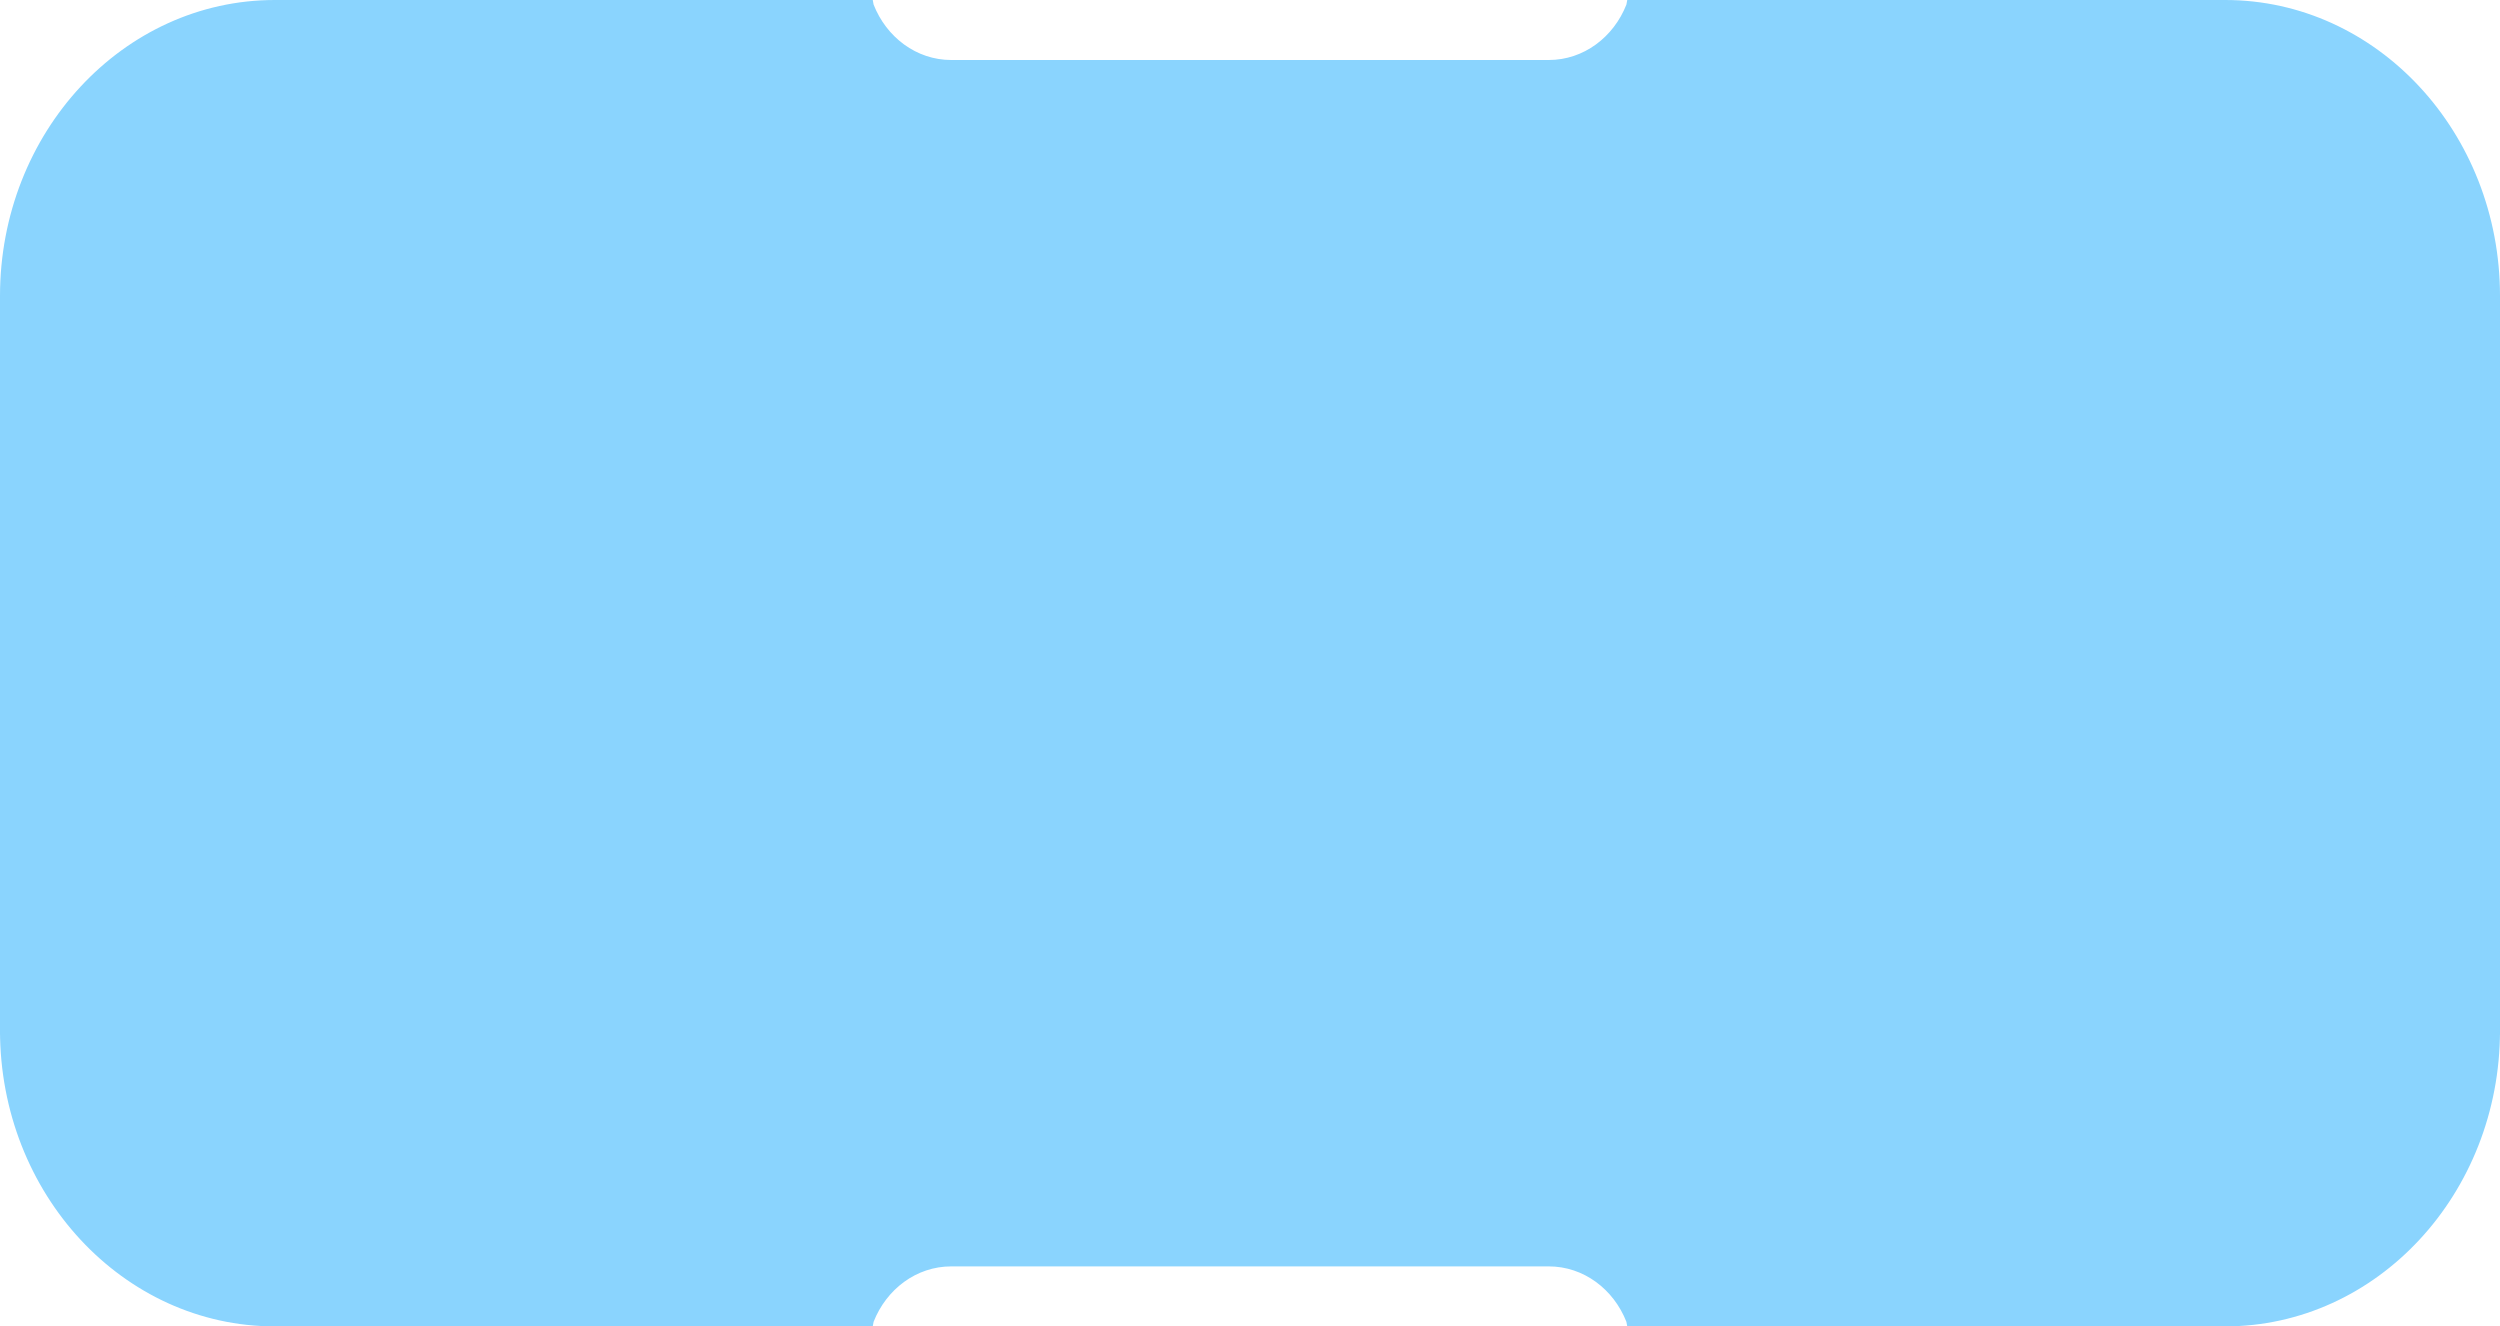 <svg width="360" height="191" viewBox="0 0 360 191" fill="none" xmlns="http://www.w3.org/2000/svg">
<rect y="49" width="360" height="100" fill="#8AD4FE"/>
<path fill-rule="evenodd" clip-rule="evenodd" d="M39.583 0H125.676L125.799 0.662C127.642 5.35 131.952 8.64 136.976 8.64H223.024C228.048 8.64 232.358 5.35 234.201 0.662L234.324 0H320.417C342.277 0 360 19.087 360 42.631V65.369C360 88.912 342.277 108 320.417 108H39.583C17.723 108 0 88.912 0 65.369V42.631C0 19.087 17.723 0 39.583 0Z" fill="#8AD4FE"/>
<path fill-rule="evenodd" clip-rule="evenodd" d="M320.417 191L234.324 191L234.201 190.338C232.358 185.65 228.048 182.36 223.024 182.36L136.976 182.36C131.952 182.36 127.642 185.65 125.799 190.338L125.676 191L39.583 191C17.723 191 -1.6686e-06 171.914 -3.72696e-06 148.369L-5.7147e-06 125.631C-7.77293e-06 102.088 17.723 83 39.583 83L320.417 83C342.277 83 360 102.088 360 125.631L360 148.369C360 171.913 342.277 191 320.417 191Z" fill="#8AD4FE"/>
</svg>
